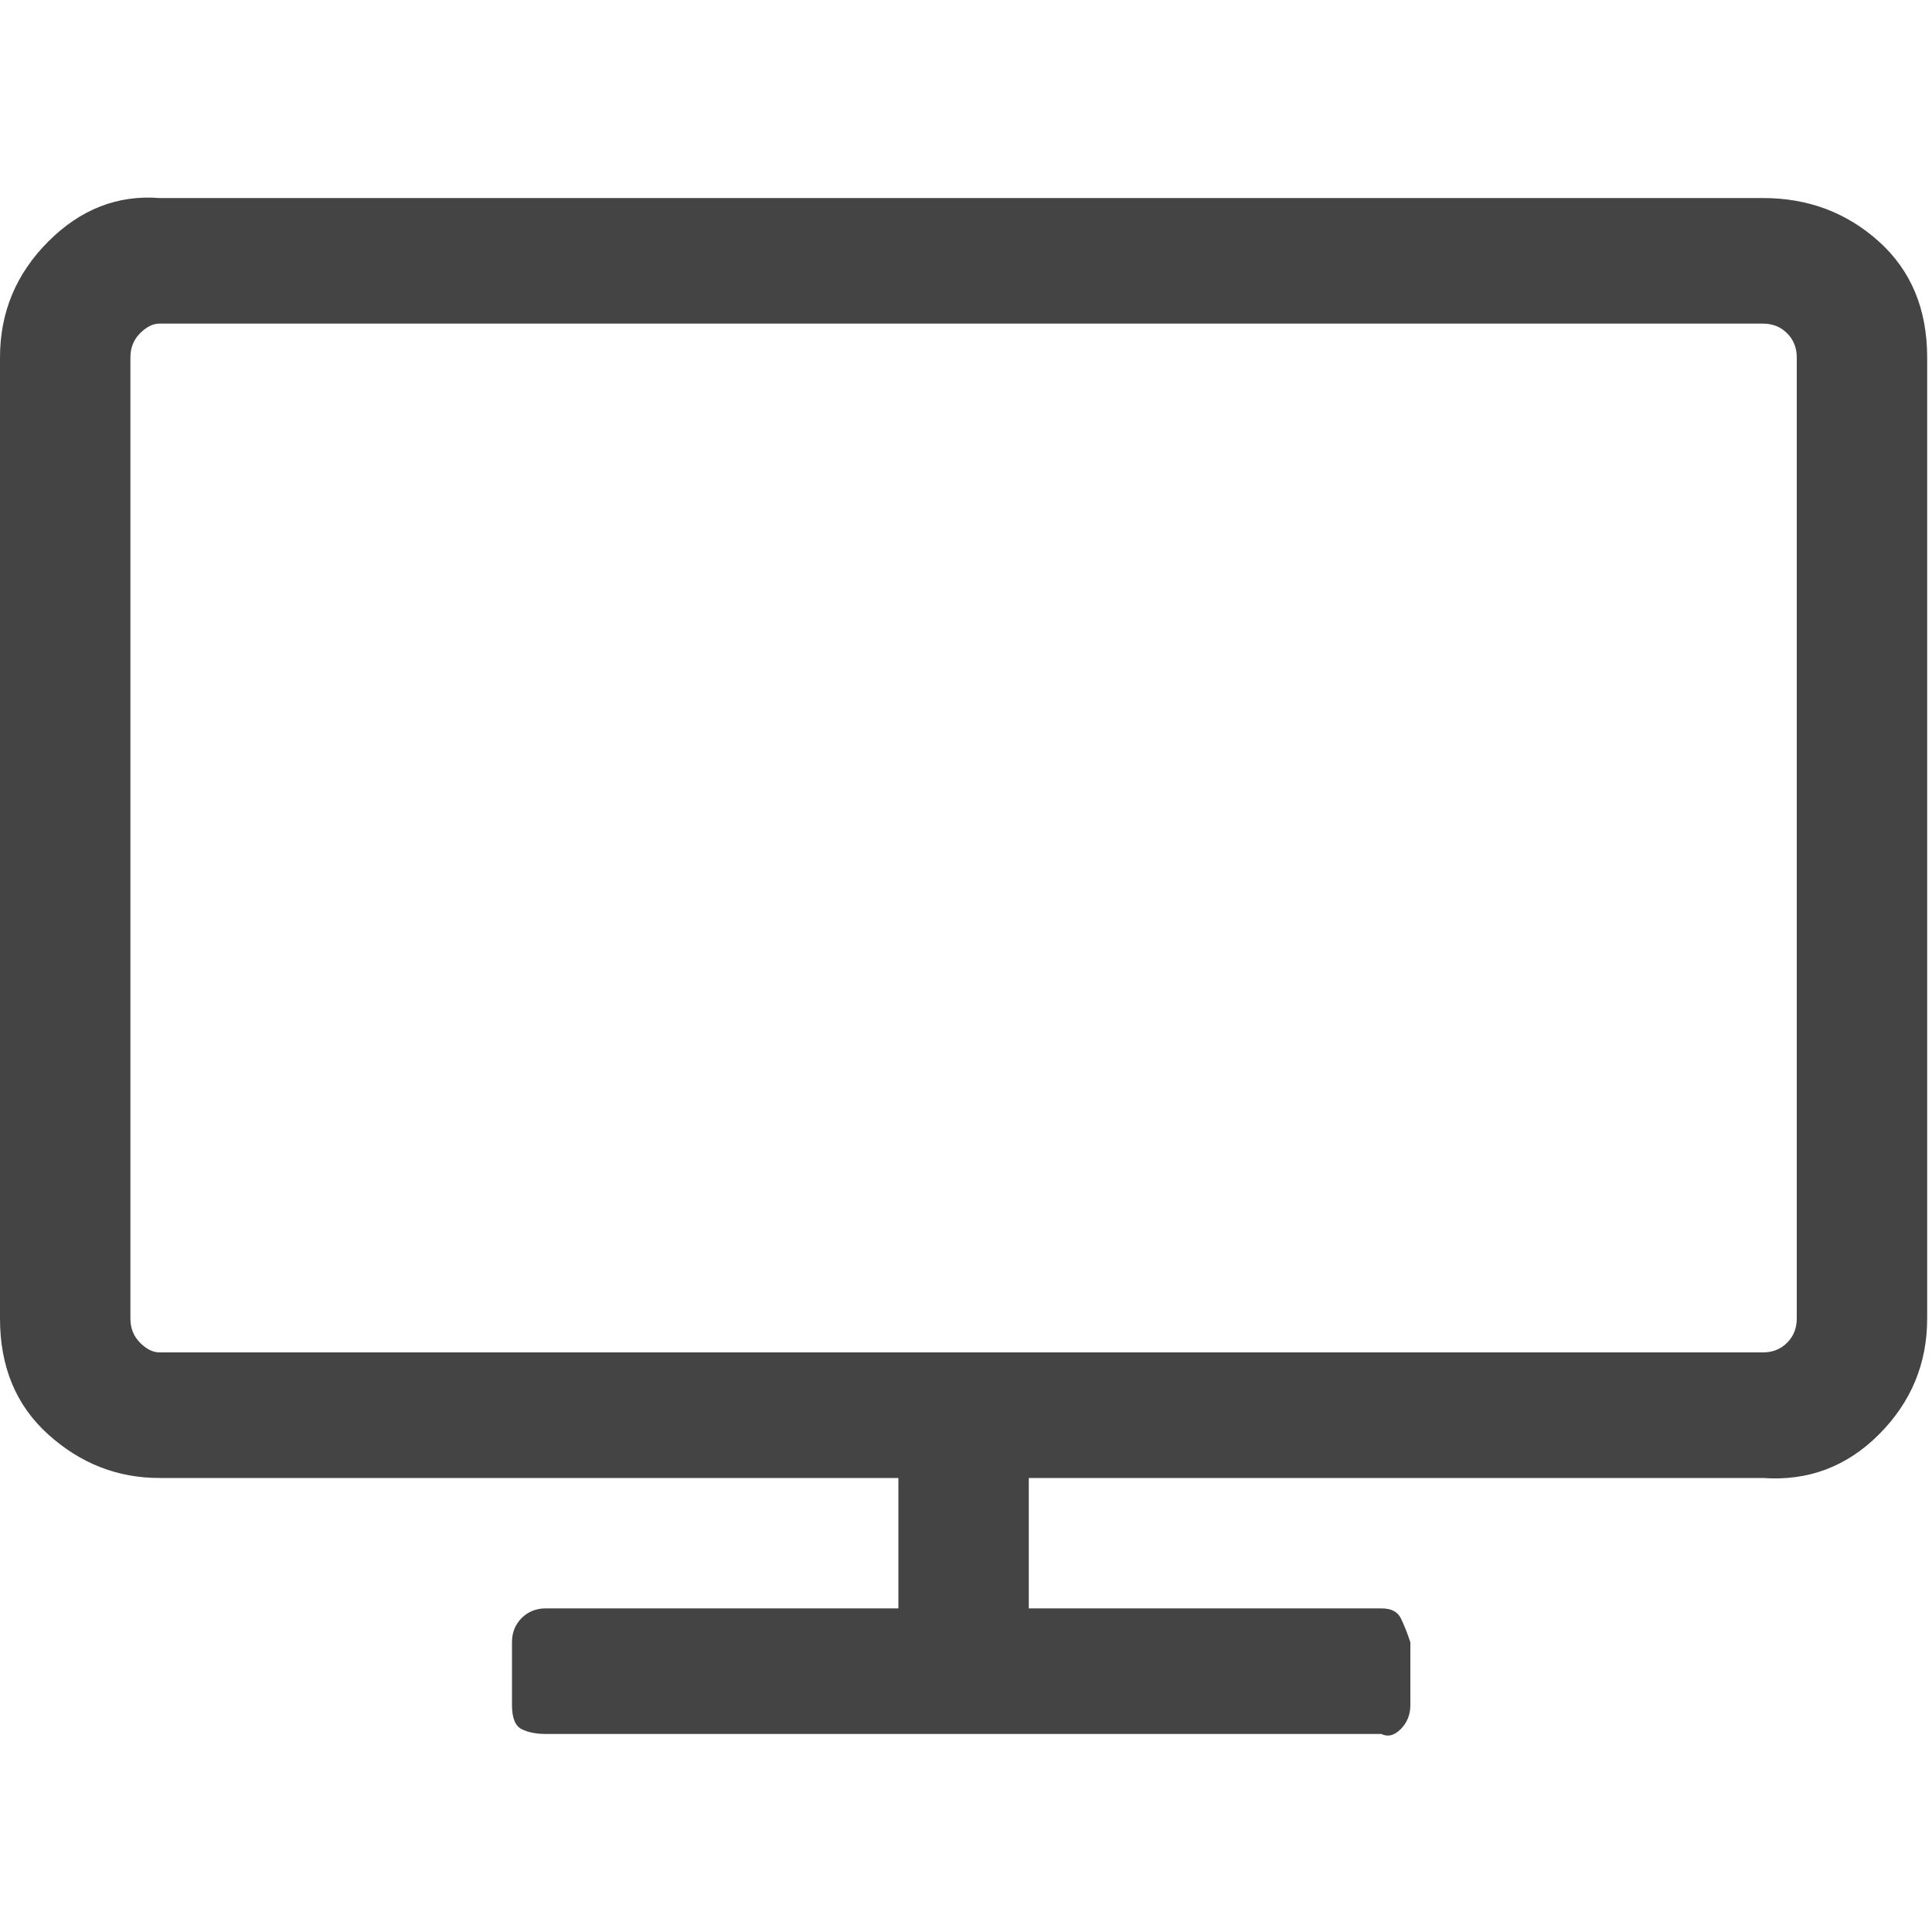 <?xml version="1.0"?><svg xmlns="http://www.w3.org/2000/svg" width="40" height="40" viewBox="0 0 40 40"><path fill="#444" d="m37.2 27.3v-19.9q0-0.3-0.2-0.5t-0.5-0.2h-33.2q-0.2 0-0.4 0.2t-0.2 0.5v19.9q0 0.3 0.2 0.5t0.4 0.2h33.2q0.3 0 0.5-0.2t0.2-0.5z m2.7-19.9v19.9q0 1.4-1 2.4t-2.4 0.9h-15.2v2.7h7.3q0.3 0 0.4 0.2t0.2 0.5v1.3q0 0.3-0.2 0.5t-0.4 0.1h-17.3q-0.3 0-0.5-0.1t-0.2-0.5v-1.3q0-0.3 0.2-0.5t0.5-0.2h7.3v-2.7h-15.3q-1.3 0-2.3-0.9t-1-2.4v-19.9q0-1.4 1-2.4t2.3-0.9h33.2q1.4 0 2.4 0.9t1 2.4z"></path></svg>